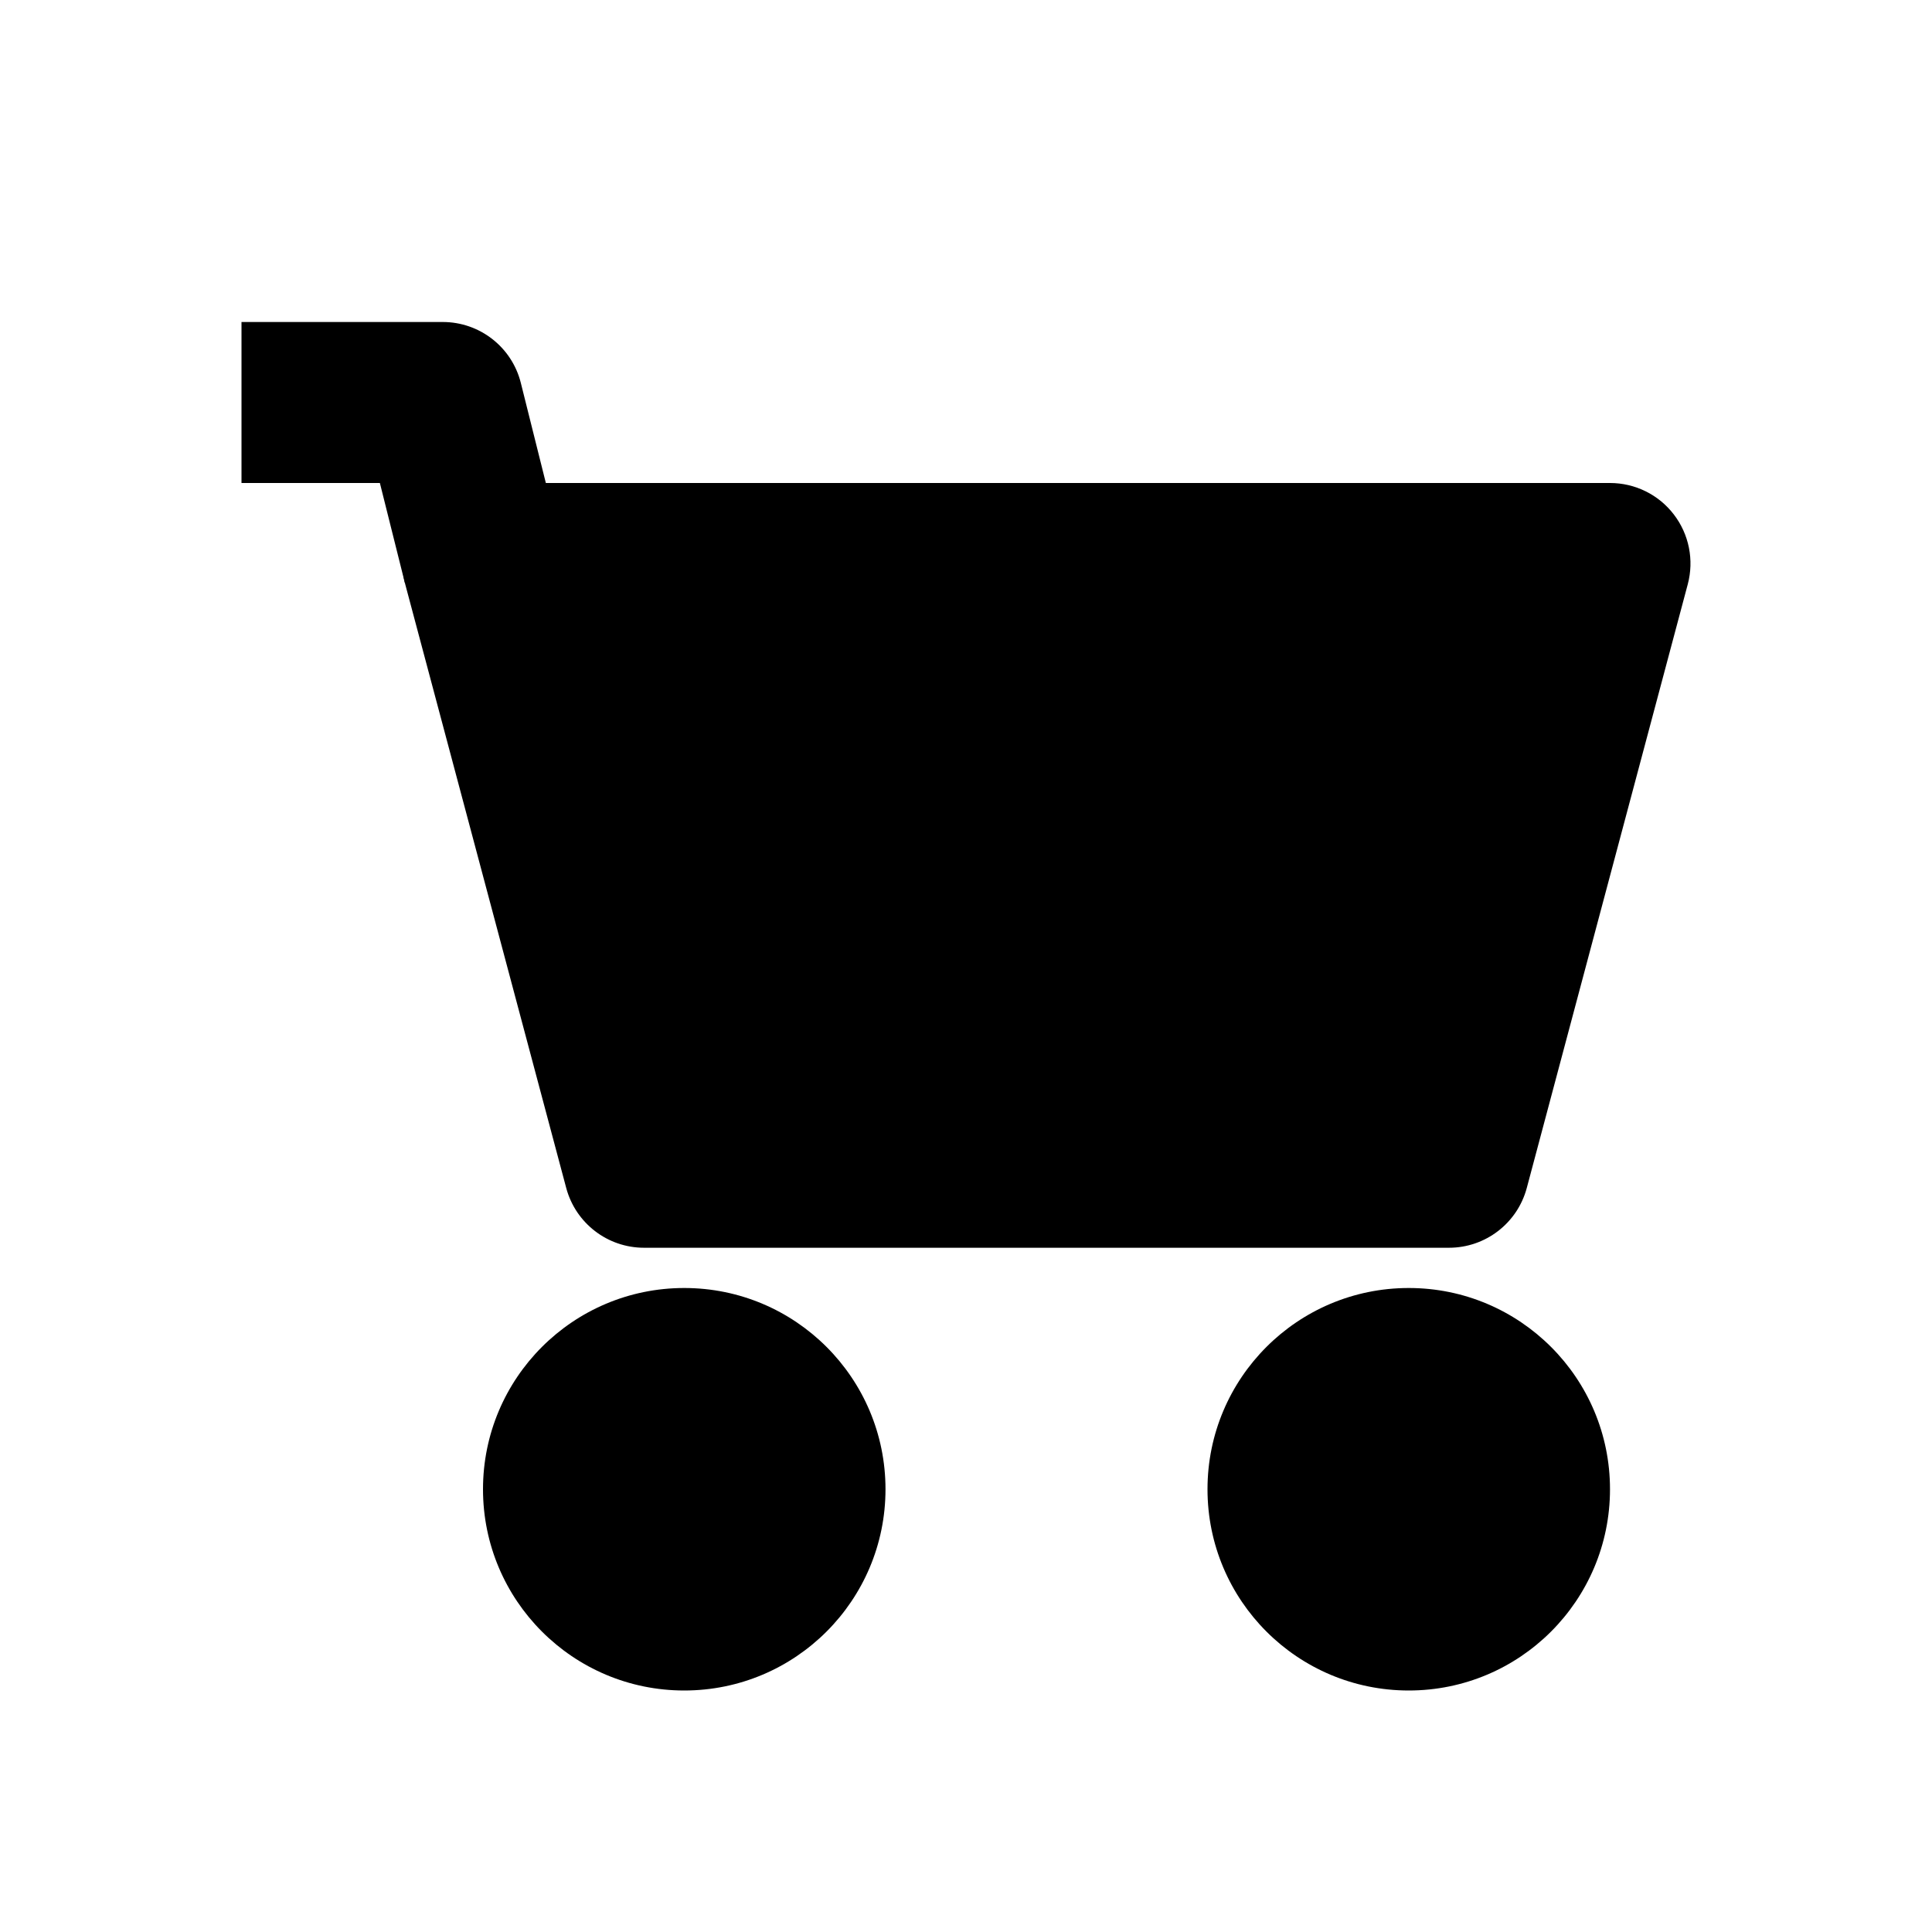 <svg width="24" height="24" viewBox="0 0 24 24" fill="none" xmlns="http://www.w3.org/2000/svg">
<path fill-rule="evenodd" clip-rule="evenodd" d="M6 6C5.689 6 5.396 6.144 5.207 6.391C5.018 6.637 4.954 6.957 5.034 7.258L7.034 14.758C7.151 15.195 7.547 15.5 8 15.5H18C18.453 15.5 18.849 15.195 18.966 14.758L20.966 7.258C21.046 6.957 20.982 6.637 20.793 6.391C20.604 6.144 20.311 6 20 6H6Z" fill="black"/>
<path fill-rule="evenodd" clip-rule="evenodd" d="M3 4H5.5C5.959 4 6.359 4.312 6.47 4.757L6.97 6.757L5.03 7.243L4.719 6H3V4Z" fill="black"/>
<path fill-rule="evenodd" clip-rule="evenodd" d="M8.5 16C7.119 16 6 17.119 6 18.5C6 19.881 7.119 21 8.5 21C9.881 21 11 19.881 11 18.5C11 17.119 9.881 16 8.5 16Z" fill="black"/>
<path fill-rule="evenodd" clip-rule="evenodd" d="M17.5 16C16.119 16 15 17.119 15 18.5C15 19.881 16.119 21 17.5 21C18.881 21 20 19.881 20 18.5C20 17.119 18.881 16 17.5 16Z" fill="black"/>
</svg>
